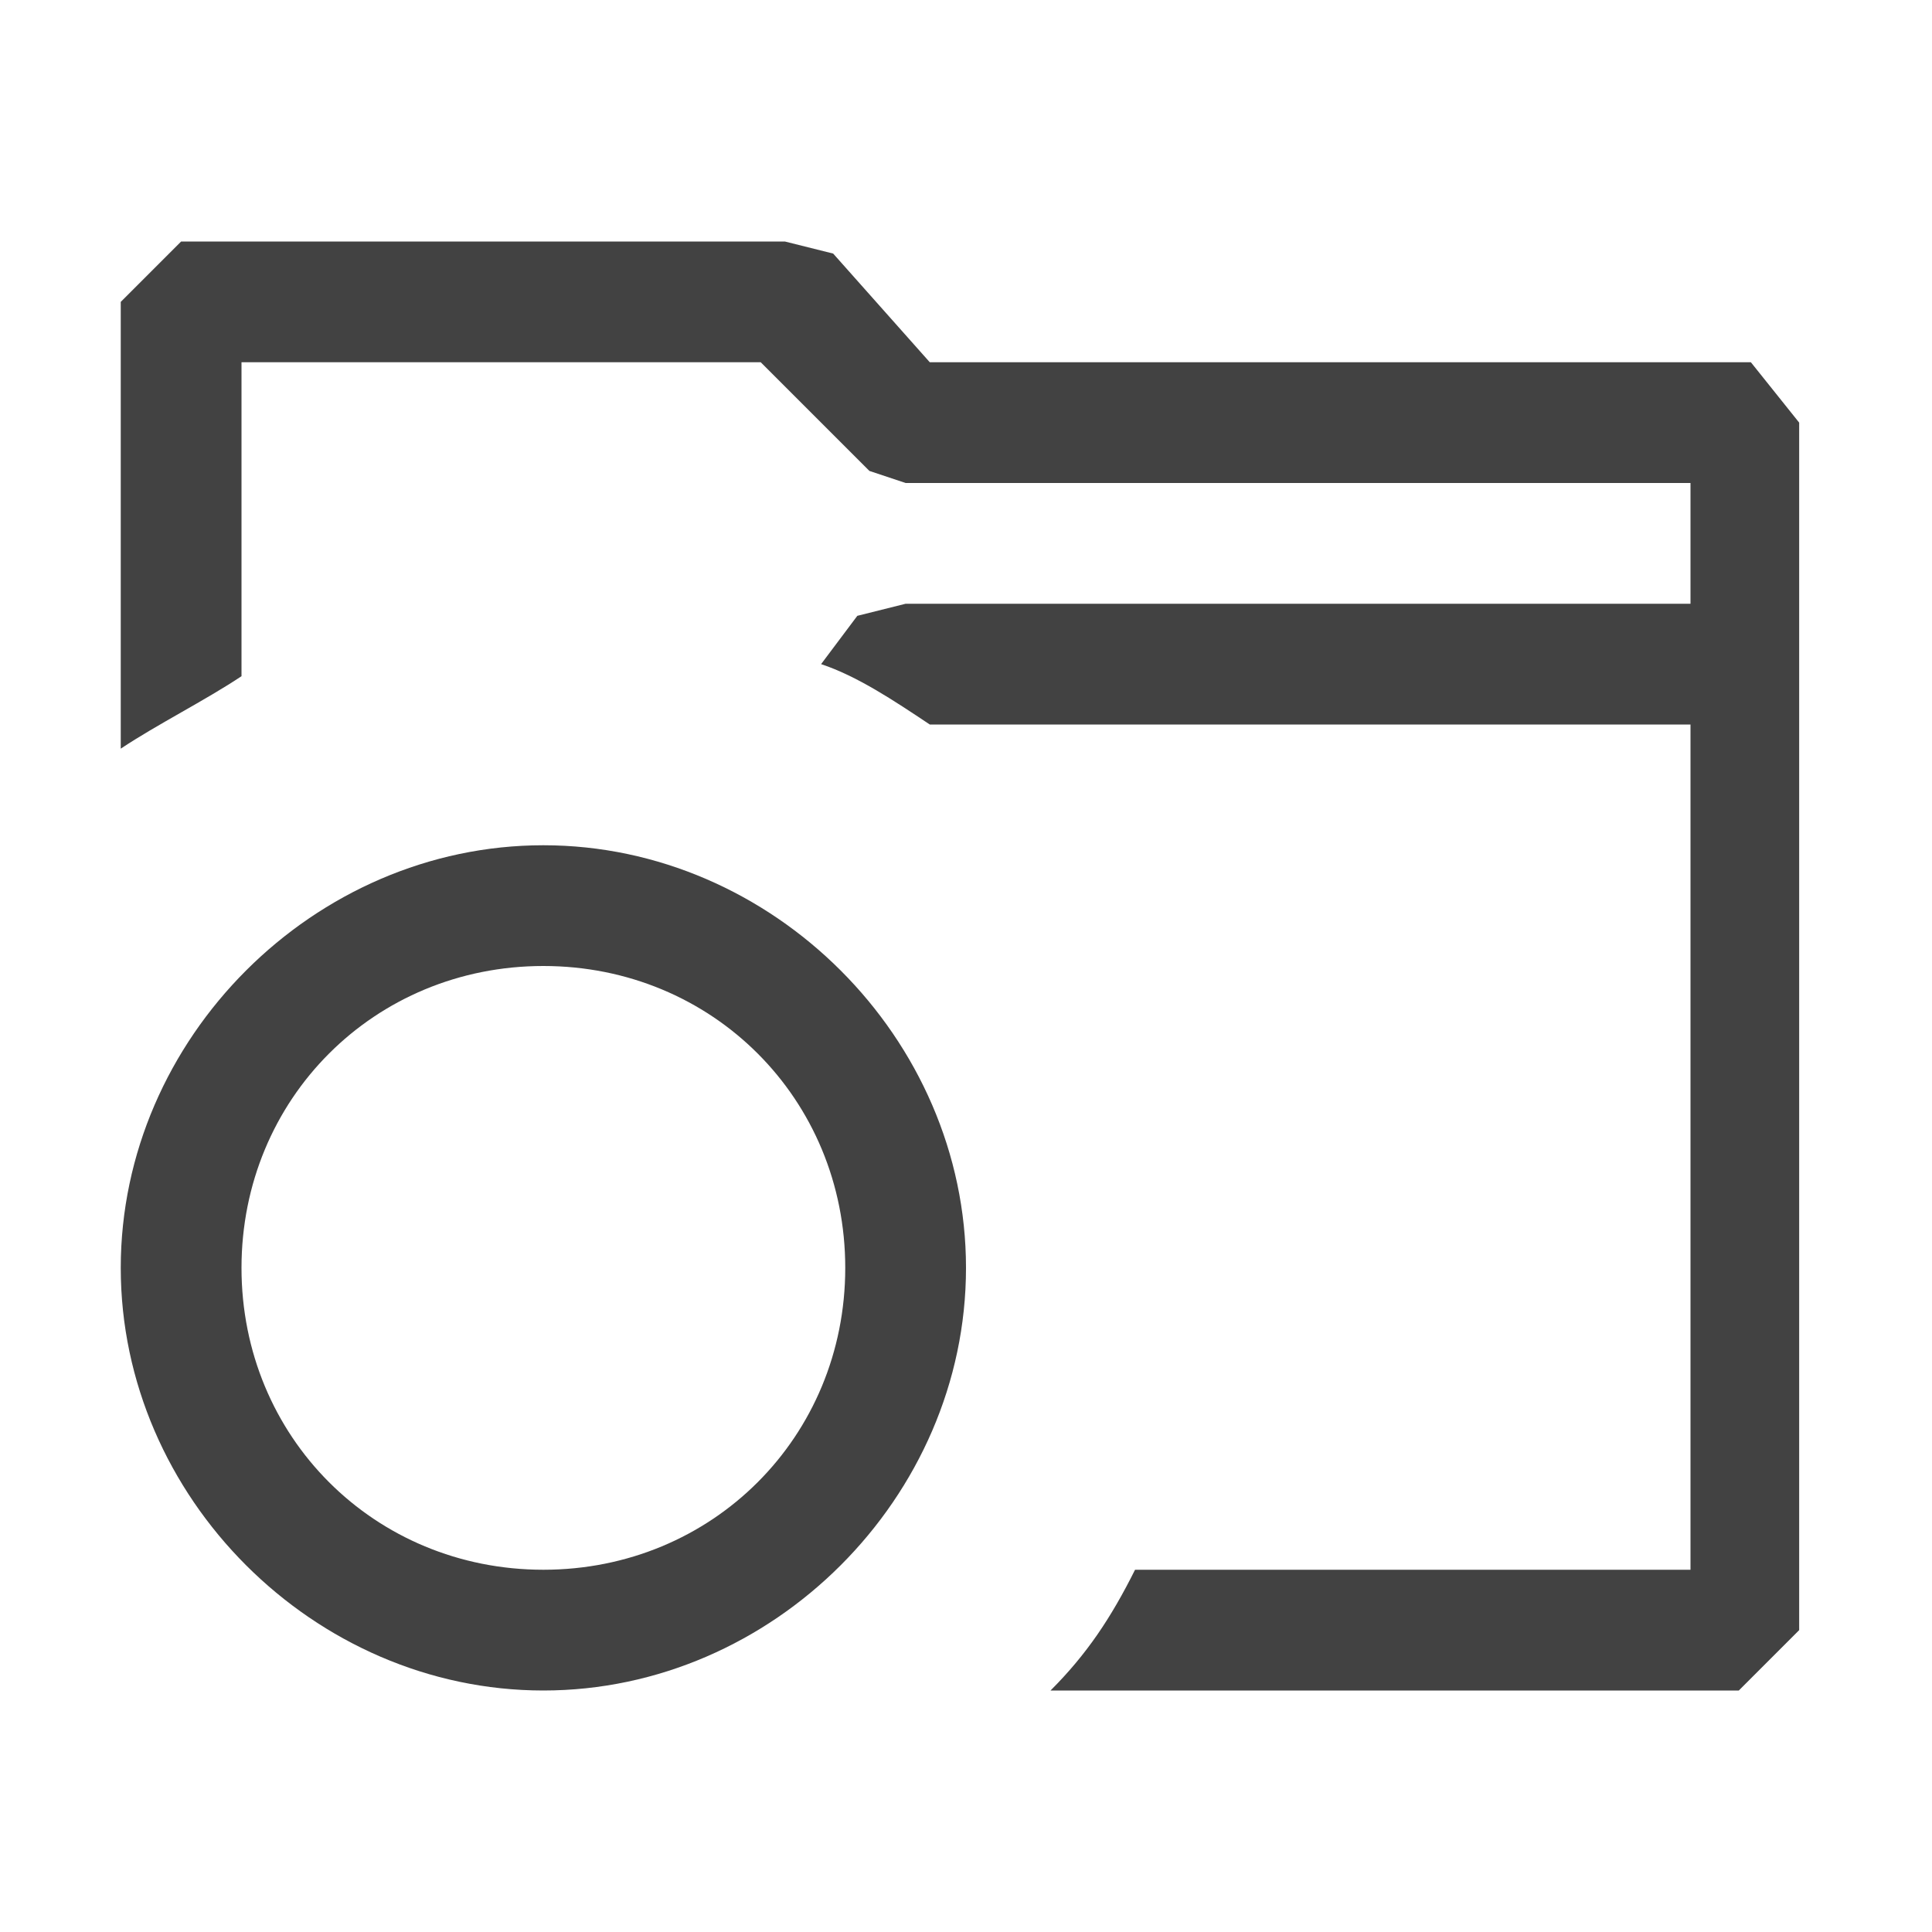 <?xml version="1.0" encoding="utf-8"?>
<!-- Generator: Adobe Illustrator 24.1.2, SVG Export Plug-In . SVG Version: 6.00 Build 0)  -->
<svg version="1.1" id="Layer_1" xmlns="http://www.w3.org/2000/svg" xmlns:xlink="http://www.w3.org/1999/xlink" x="0px" y="0px"
	 viewBox="0 0 16 16" style="enable-background:new 0 0 16 16;" xml:space="preserve">
<style type="text/css">
	.st0{fill-rule:evenodd;clip-rule:evenodd;fill:#424242;}
</style>
<path class="st0" d="M1.5,2L1,2.5v3.7C1.3,6,1.7,5.8,2,5.6V3h4.3l0.9,0.9L7.5,4H14v1H7.5L7.1,5.1L6.8,5.5C7.1,5.6,7.4,5.8,7.7,6l0,0
	H14v1.5l0,0v4l0,0V13H9.4c-0.2,0.4-0.4,0.7-0.7,1h5.7l0.5-0.5V9l0,0V3.5L14.5,3H7.7L6.9,2.1L6.5,2H1.5z"/>
<path class="st0" d="M8,10.5C8,12.4,6.4,14,4.5,14S1,12.4,1,10.5S2.6,7,4.5,7S8,8.6,8,10.5z M4.5,13C5.9,13,7,11.9,7,10.5
	S5.9,8,4.5,8S2,9.1,2,10.5S3.1,13,4.5,13z"/>
</svg>

